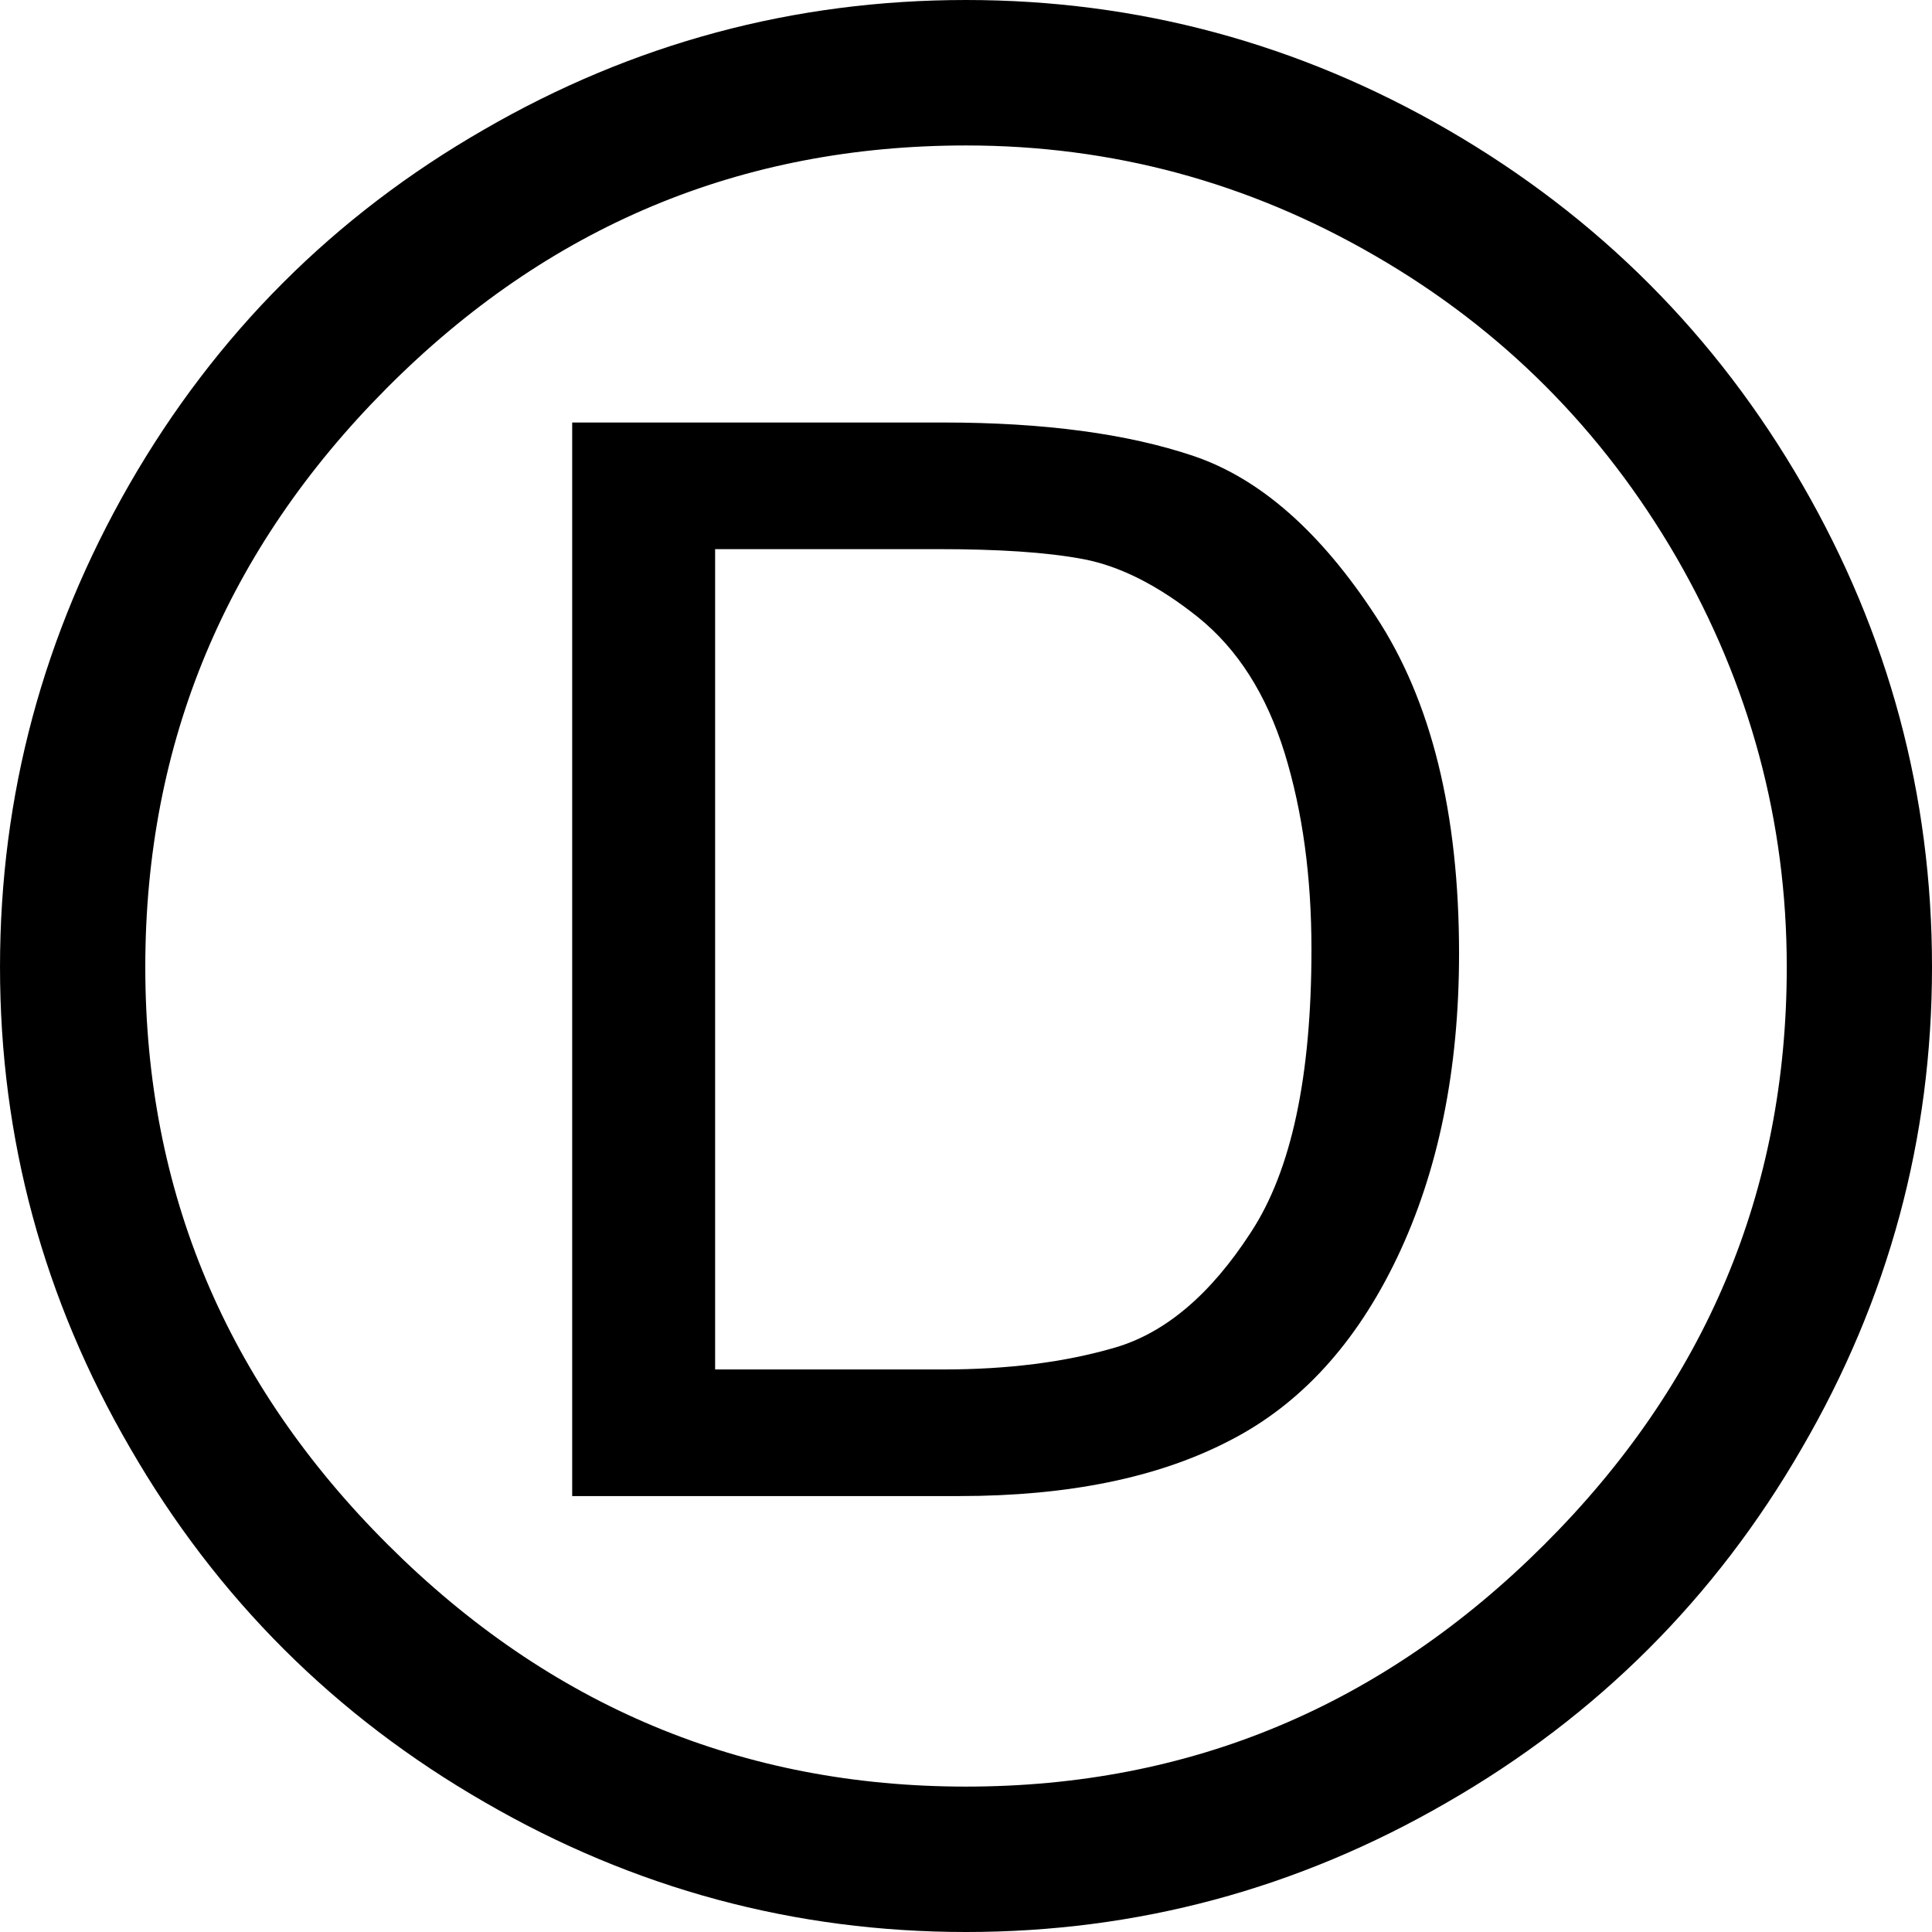 <?xml version="1.0" encoding="UTF-8"?>
<!DOCTYPE svg PUBLIC "-//W3C//DTD SVG 1.1//EN" "http://www.w3.org/Graphics/SVG/1.1/DTD/svg11.dtd">
<!-- Creator: CorelDRAW -->
<svg xmlns="http://www.w3.org/2000/svg" xml:space="preserve" width="4096mm" height="4096mm" style="shape-rendering:geometricPrecision; text-rendering:geometricPrecision; image-rendering:optimizeQuality; fill-rule:evenodd; clip-rule:evenodd"
viewBox="0 0 4096 4096"
 xmlns:xlink="http://www.w3.org/1999/xlink">
 <defs>
  <style type="text/css">
   <![CDATA[
    .fil0 {fill:black;fill-rule:nonzero}
   ]]>
  </style>
 </defs>
 <g id="Capa_x0020_1">
  <path class="fil0" d="M2048.12 0c363.993,0 705.462,92.189 1022.32,275.753 317.783,184.377 567.876,434.818 751.092,752.253 182.519,316.39 274.476,657.394 274.476,1022.08 0,363.877 -91.956,704.069 -276.101,1020.46 -183.216,317.435 -434.122,567.876 -751.905,750.628 -316.97,183.564 -657.394,274.824 -1019.88,274.824 -362.6,0 -703.024,-91.26 -1019.99,-274.824 -317.783,-182.751 -568.689,-433.193 -751.905,-750.628 -184.145,-316.39 -276.217,-656.582 -276.217,-1020.46 0,-364.69 92.072,-705.694 274.592,-1023.83 183.216,-318.131 433.309,-568.573 751.092,-751.324 316.854,-183.564 658.323,-274.94 1022.43,-274.94zm0 3787.74c474.062,0 882.292,-170.444 1225.15,-512.377 342.978,-341.817 514.816,-749.699 514.816,-1225.27 0,-308.379 -78.14,-598.064 -233.722,-868.011 -156.511,-269.947 -369.102,-483.815 -638.701,-639.63 -269.715,-156.511 -558.82,-234.07 -867.547,-234.07 -477.429,0 -886.356,171.257 -1227.71,514.003 -341.353,342.63 -512.377,752.137 -512.377,1227.71 0,475.572 171.837,883.453 514.816,1225.27 342.862,341.933 751.092,512.377 1225.27,512.377zm-835.037 -2891.98l786.853 0c213.52,0 390.35,23.686 530.374,70.941 140.14,47.371 268.902,159.878 386.17,339.379 118.196,179.5 176.83,417.751 176.83,715.447 0,247.191 -44.004,461.755 -131.2,644.506 -87.196,182.635 -206.089,312.442 -356.911,389.072 -149.893,77.559 -340.424,116.687 -571.708,116.687l-820.407 0 0 -2276.03zm303.038 2007.6l483.815 0c137.005,0 258.337,-15.442 364.226,-46.443 105.889,-31 202.025,-111.81 287.595,-243.939 86.383,-131.432 128.646,-331.135 128.646,-600.502 0,-153.26 -18.693,-291.891 -56.892,-416.009 -38.431,-123.885 -99.503,-220.254 -183.448,-287.828 -84.758,-67.806 -166.148,-108.676 -243.591,-123.305 -78.14,-14.745 -180.778,-21.131 -307.914,-21.131l-472.437 0 0 1739.16z"/>
 </g>
</svg>
